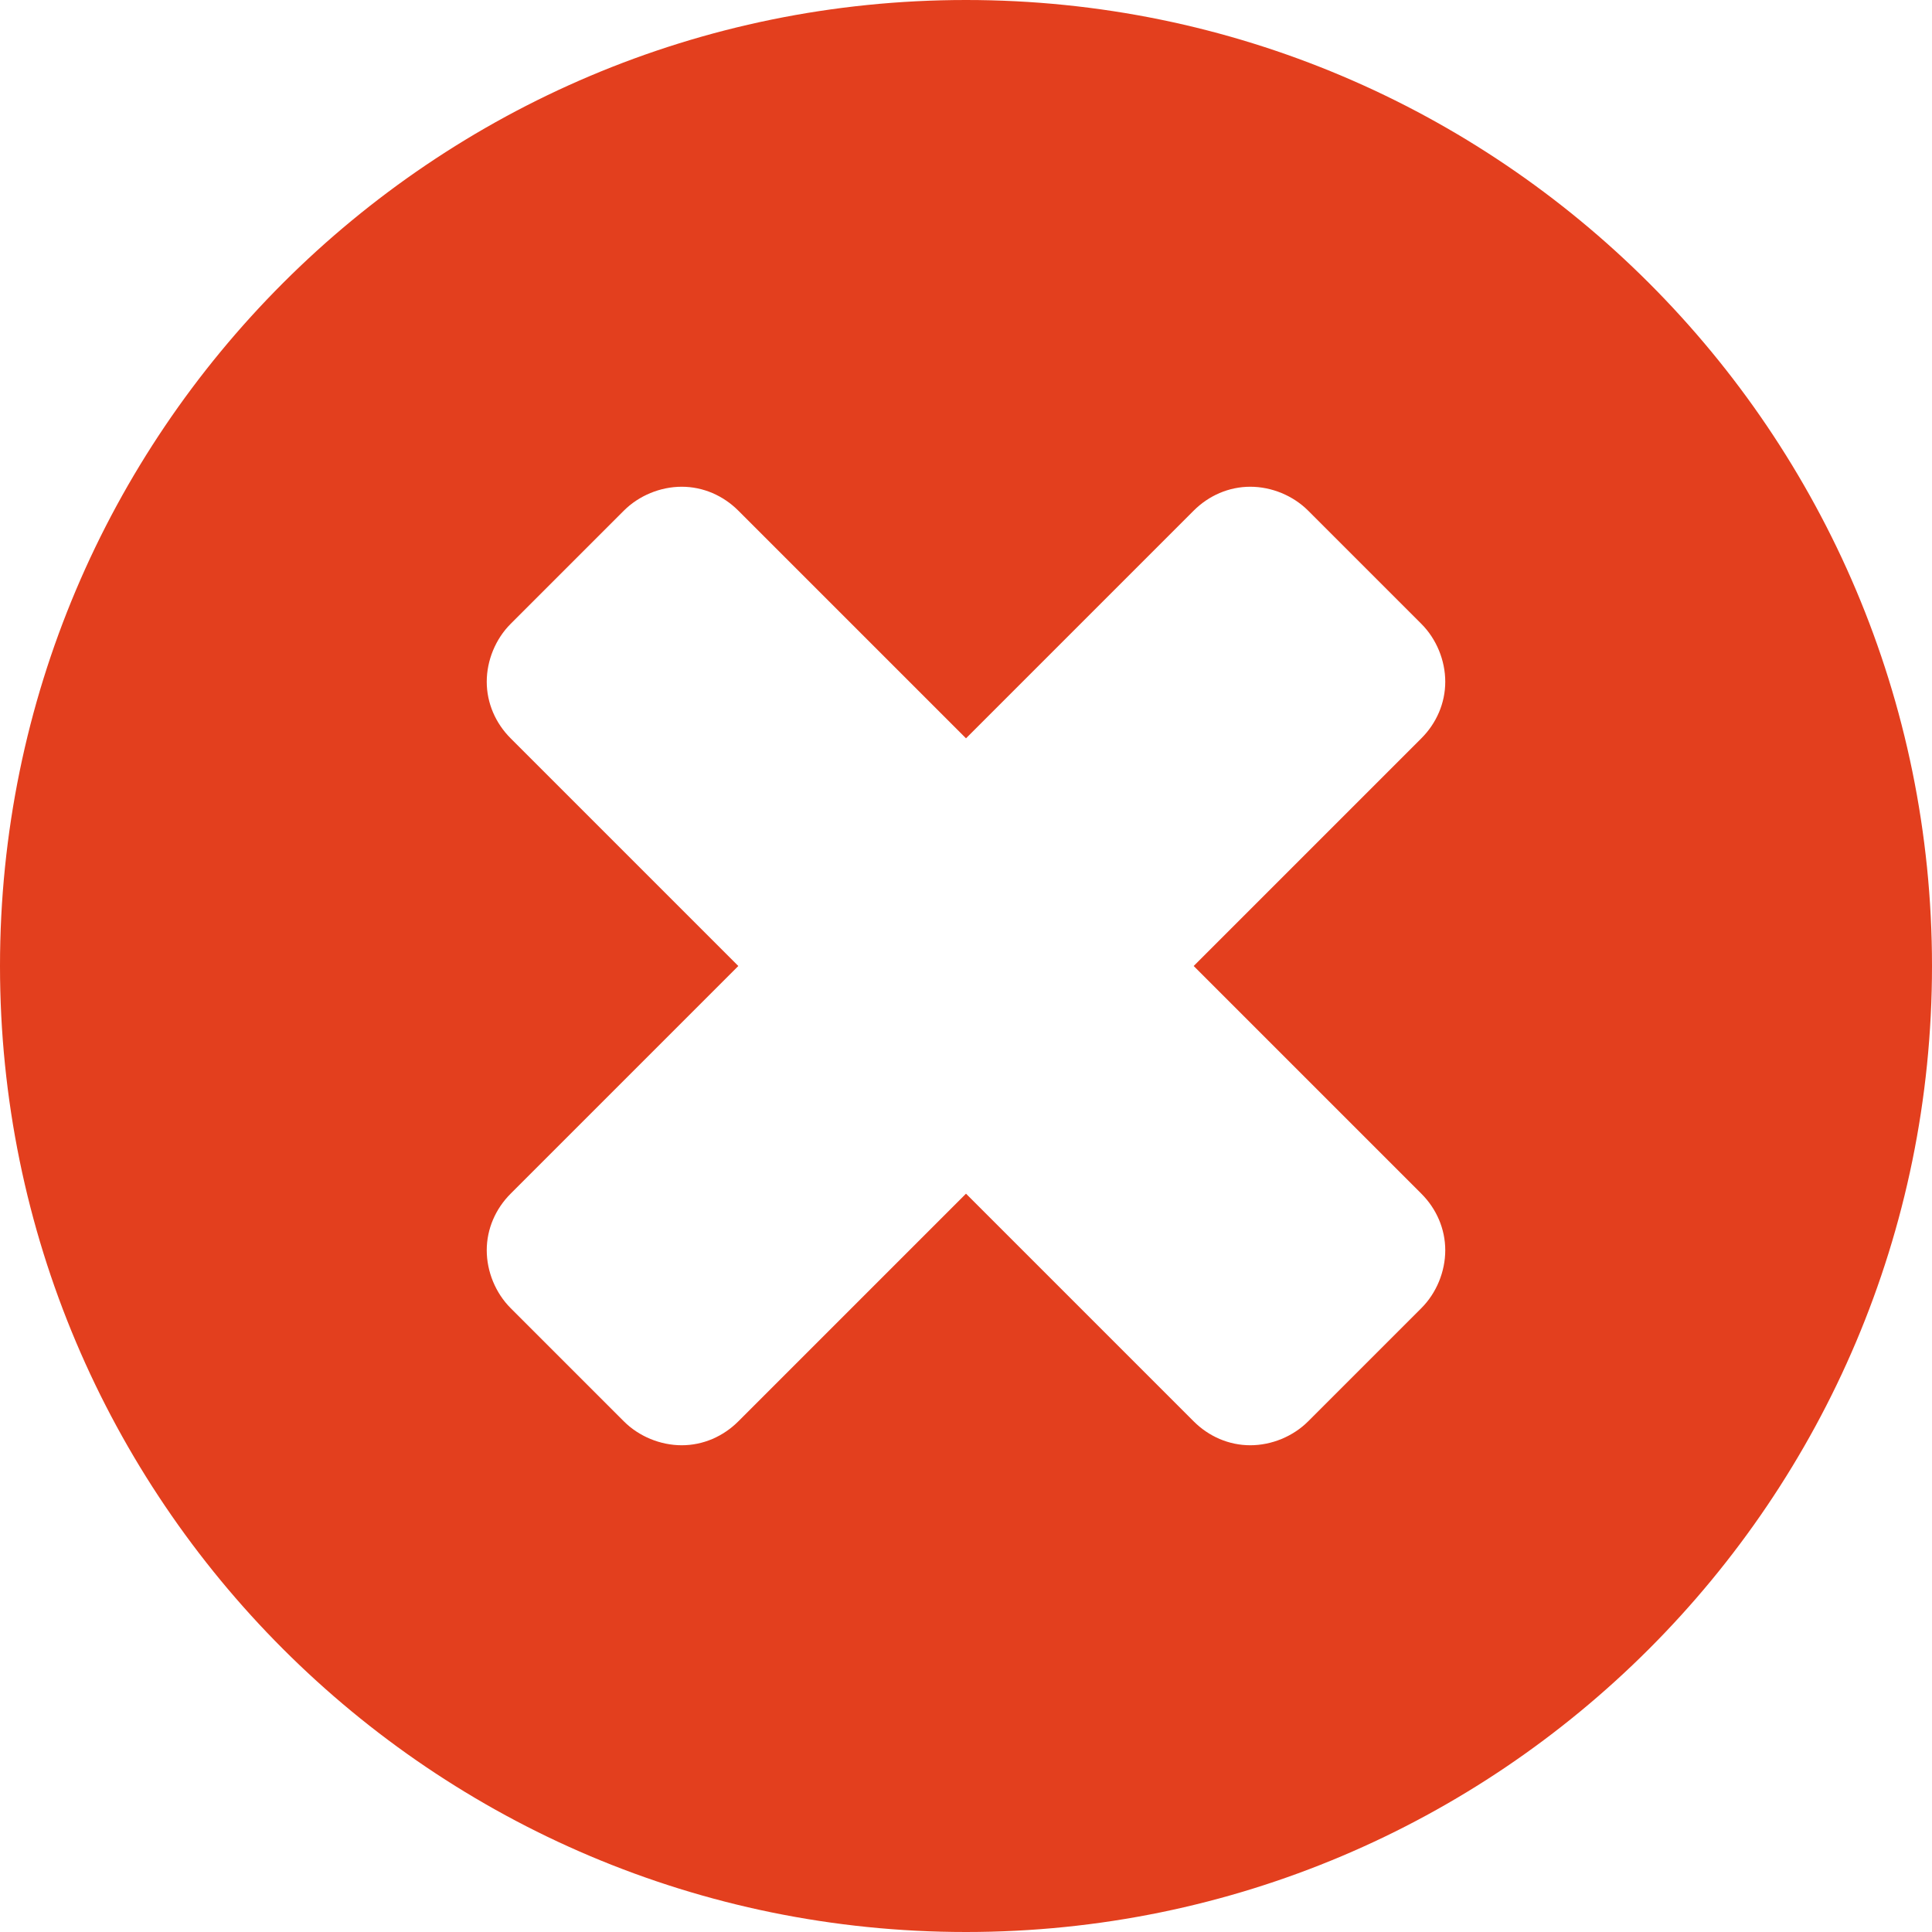 <svg width="32" height="32" viewBox="0 0 32 32" fill="none" xmlns="http://www.w3.org/2000/svg">
<path d="M23.938 20.708C23.938 21.062 23.792 21.417 23.542 21.667L21.667 23.542C21.417 23.792 21.062 23.938 20.708 23.938C20.354 23.938 20.021 23.792 19.771 23.542L16 19.771L12.229 23.542C11.979 23.792 11.646 23.938 11.292 23.938C10.938 23.938 10.583 23.792 10.333 23.542L8.458 21.667C8.208 21.417 8.062 21.062 8.062 20.708C8.062 20.354 8.208 20.021 8.458 19.771L12.229 16L8.458 12.229C8.208 11.979 8.062 11.646 8.062 11.292C8.062 10.938 8.208 10.583 8.458 10.333L10.333 8.458C10.583 8.208 10.938 8.062 11.292 8.062C11.646 8.062 11.979 8.208 12.229 8.458L16 12.229L19.771 8.458C20.021 8.208 20.354 8.062 20.708 8.062C21.062 8.062 21.417 8.208 21.667 8.458L23.542 10.333C23.792 10.583 23.938 10.938 23.938 11.292C23.938 11.646 23.792 11.979 23.542 12.229L19.771 16L23.542 19.771C23.792 20.021 23.938 20.354 23.938 20.708ZM32 16C32 7.167 24.833 0 16 0C7.167 0 0 7.167 0 16C0 24.833 7.167 32 16 32C24.833 32 32 24.833 32 16Z" fill="#E33F1E"/>
</svg>
